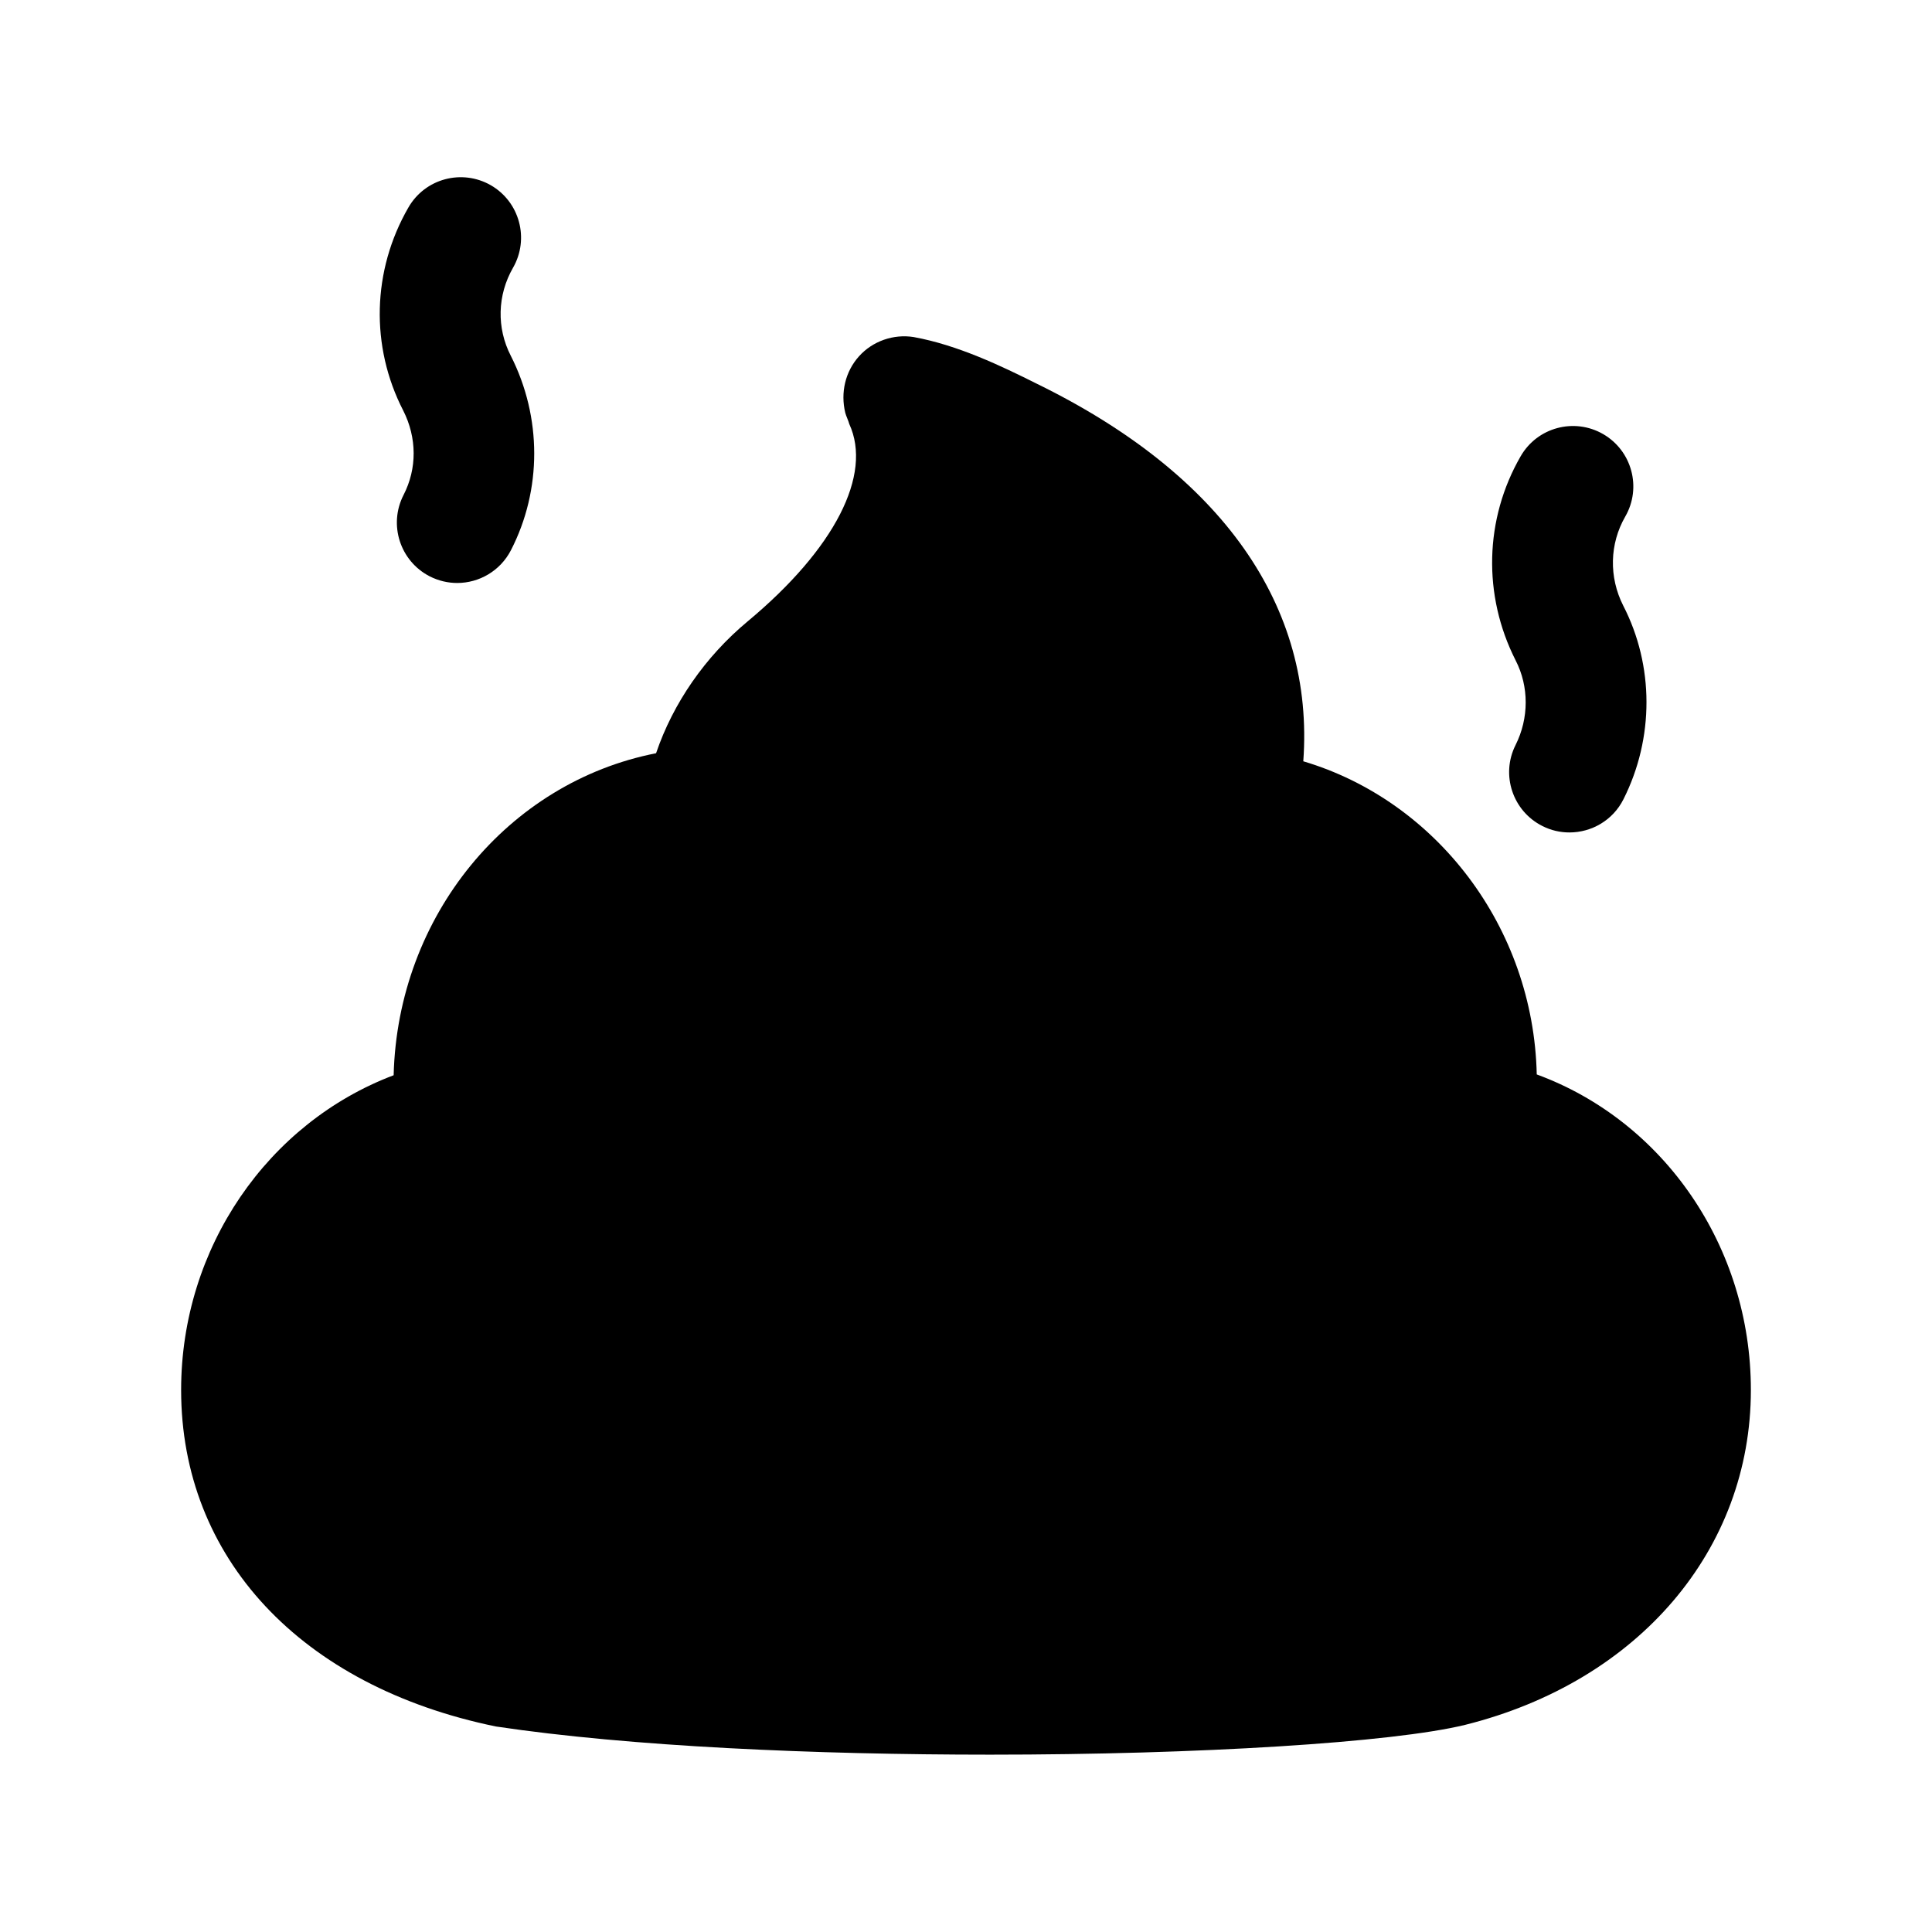 <svg width="24" height="24" viewBox="0 0 24 24" fill="none" xmlns="http://www.w3.org/2000/svg">
<path fill-rule="evenodd" clip-rule="evenodd" d="M19.09 13.347C19.05 11.517 17.84 9.947 16.19 9.457C16.33 7.537 15.19 5.897 12.88 4.767C12.44 4.547 11.9 4.287 11.35 4.187C11.1 4.147 10.84 4.237 10.67 4.427C10.5 4.617 10.44 4.877 10.5 5.127C10.51 5.167 10.54 5.227 10.55 5.267C10.84 5.897 10.37 6.817 9.29 7.717C8.76 8.157 8.36 8.737 8.15 9.357C6.31 9.717 4.94 11.377 4.89 13.357C3.33 13.947 2.25 15.497 2.25 17.267C2.25 19.347 3.73 20.947 6.16 21.447C7.83 21.697 10.13 21.797 12.3 21.797C14.89 21.797 17.3 21.647 18.2 21.427C20.36 20.887 21.75 19.247 21.75 17.267C21.75 15.487 20.67 13.927 19.09 13.347Z" fill="black"/>
<path fill-rule="evenodd" clip-rule="evenodd" d="M18.827 9.255C18.641 9.624 18.79 10.075 19.16 10.261C19.268 10.316 19.383 10.341 19.496 10.341C19.771 10.341 20.035 10.191 20.167 9.929C20.55 9.169 20.548 8.268 20.164 7.523C19.985 7.169 19.994 6.756 20.19 6.416C20.396 6.058 20.273 5.599 19.914 5.392C19.556 5.186 19.097 5.308 18.89 5.668C18.441 6.447 18.417 7.394 18.828 8.204C18.995 8.529 18.994 8.922 18.827 9.255Z" fill="black"/>
<path fill-rule="evenodd" clip-rule="evenodd" d="M5.013 6.149C4.824 6.517 4.969 6.969 5.337 7.159C5.447 7.215 5.564 7.242 5.68 7.242C5.951 7.242 6.214 7.093 6.347 6.835C6.733 6.085 6.733 5.183 6.345 4.419C6.167 4.073 6.178 3.665 6.373 3.326C6.579 2.967 6.456 2.508 6.097 2.301C5.739 2.096 5.28 2.217 5.073 2.578C4.622 3.36 4.599 4.304 5.009 5.1C5.18 5.438 5.182 5.821 5.013 6.149Z" fill="black"/>
</svg>